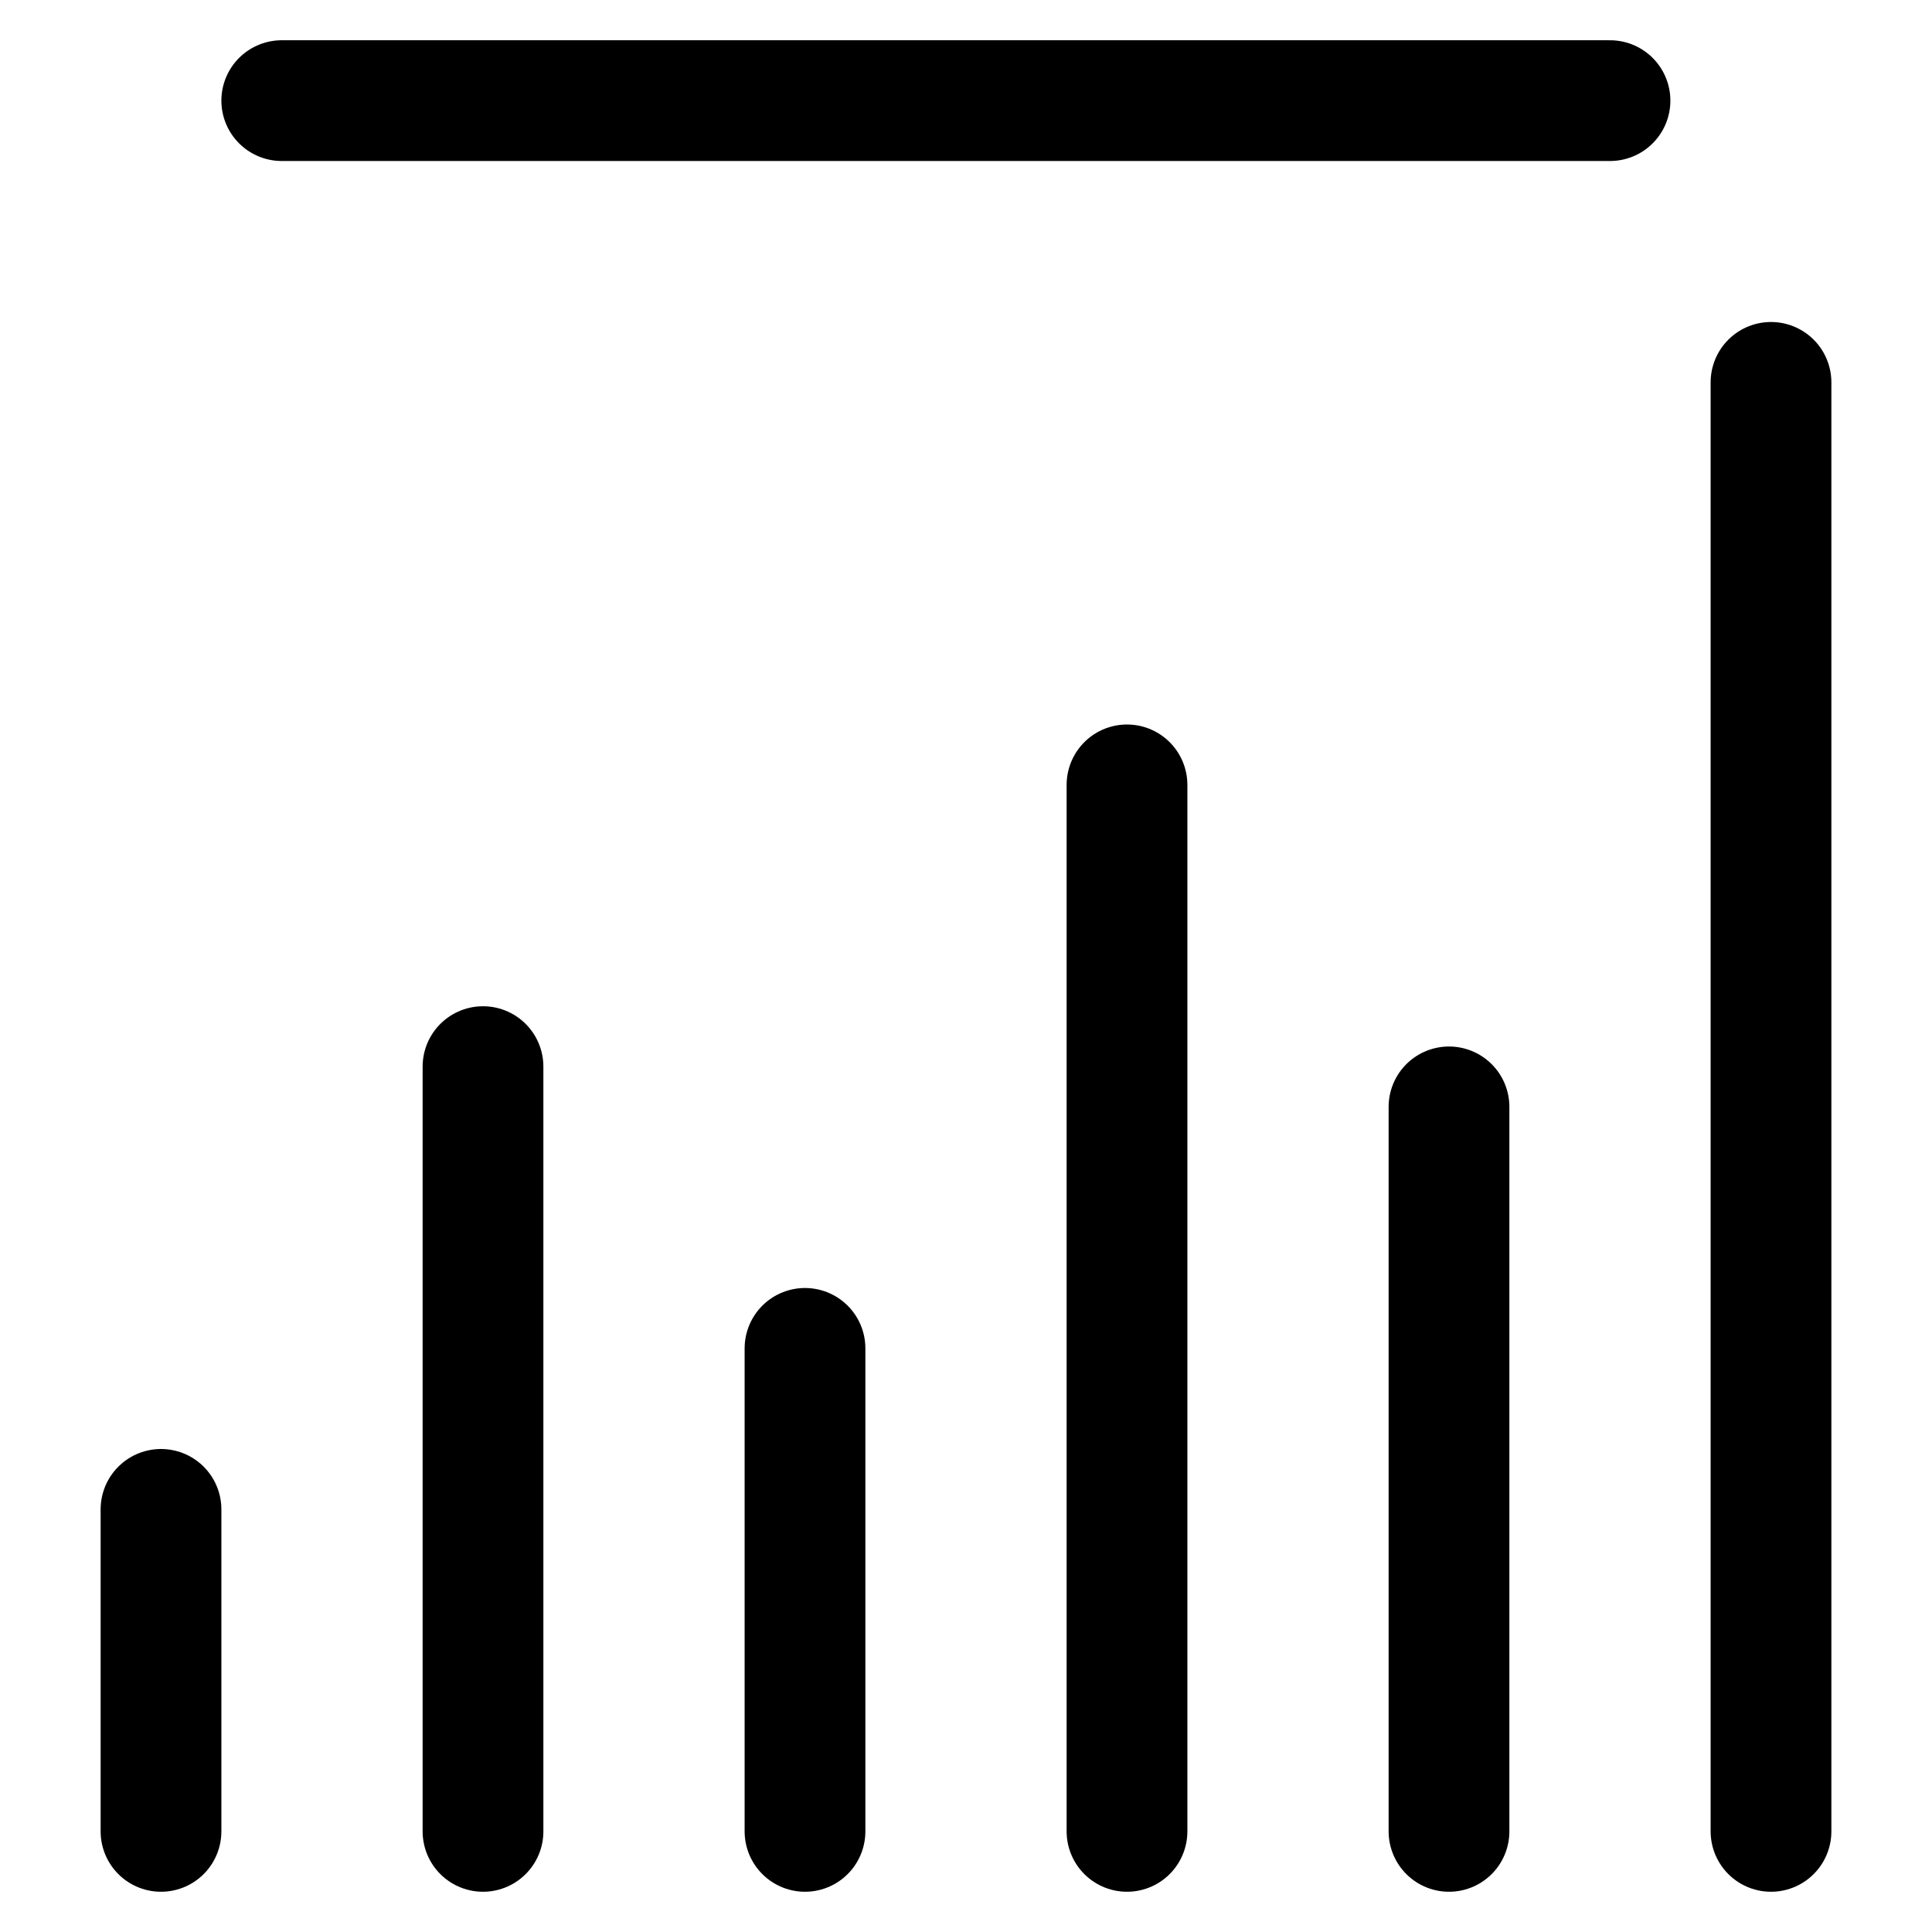 <svg id="Regular" xmlns="http://www.w3.org/2000/svg" viewBox="0 0 24 24"><defs><style>.cls-1{fill:none;stroke:#000;stroke-linecap:round;stroke-linejoin:round;stroke-width:1.5px;}</style></defs><title>statistics-daytum</title><line class="cls-1" x1="22" y1="4.75" x2="22" y2="22.75"/><line class="cls-1" x1="18" y1="13.75" x2="18" y2="22.75"/><line class="cls-1" x1="14" y1="9.75" x2="14" y2="22.75"/><line class="cls-1" x1="10" y1="16.75" x2="10" y2="22.75"/><line class="cls-1" x1="2" y1="18.75" x2="2" y2="22.75"/><line class="cls-1" x1="6" y1="13.25" x2="6" y2="22.75"/><line class="cls-1" x1="20" y1="1.25" x2="3.5" y2="1.25"/></svg>
